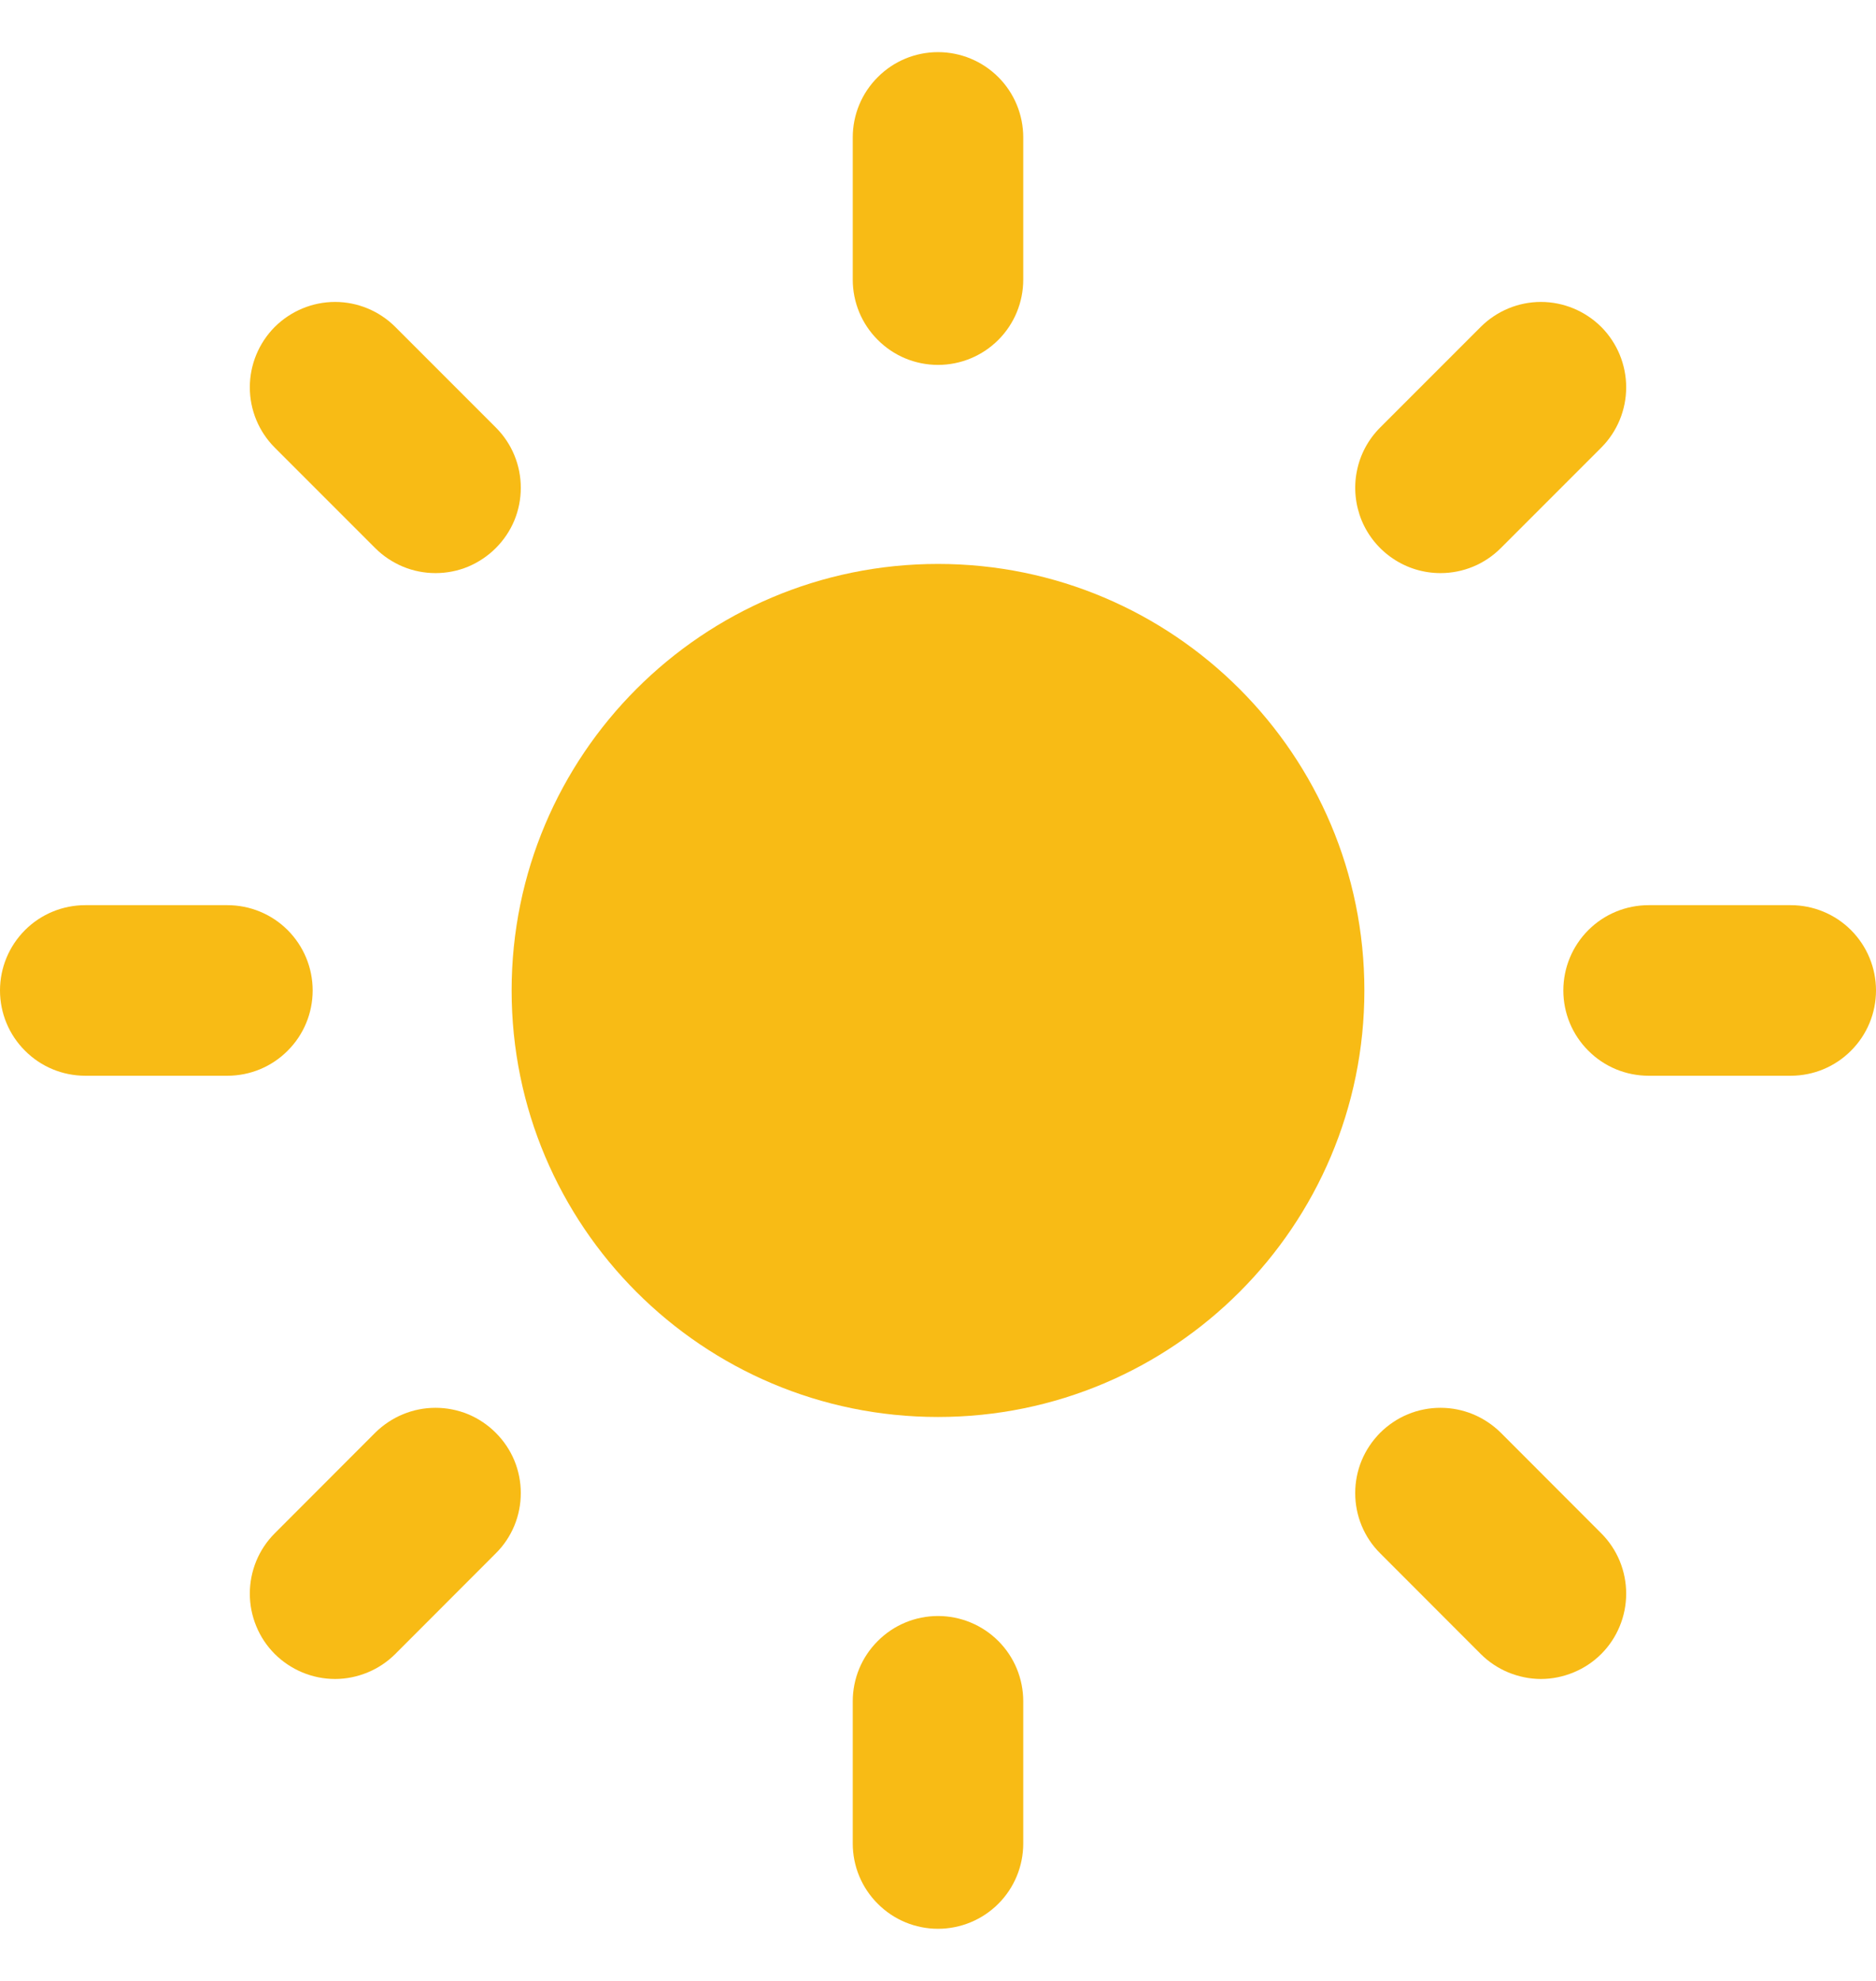 <svg width="18" height="19" viewBox="0 0 18 19" fill="none" xmlns="http://www.w3.org/2000/svg">
<path d="M9 13.591C11.259 13.591 13.091 11.759 13.091 9.5C13.091 7.241 11.259 5.409 9 5.409C6.741 5.409 4.909 7.241 4.909 9.5C4.909 11.759 6.741 13.591 9 13.591Z" fill="#F8BB15"/>
<path d="M9 3.5C9.217 3.5 9.425 3.414 9.579 3.26C9.732 3.107 9.818 2.899 9.818 2.682V1.318C9.818 1.101 9.732 0.893 9.579 0.74C9.425 0.586 9.217 0.5 9 0.5C8.783 0.5 8.575 0.586 8.422 0.74C8.268 0.893 8.182 1.101 8.182 1.318V2.682C8.182 2.899 8.268 3.107 8.422 3.26C8.575 3.414 8.783 3.5 9 3.5Z" fill="#F8BB15"/>
<path d="M3.6 5.257C3.676 5.333 3.766 5.393 3.866 5.435C3.965 5.476 4.071 5.497 4.179 5.497C4.286 5.497 4.393 5.476 4.492 5.435C4.591 5.393 4.681 5.333 4.757 5.257C4.833 5.181 4.894 5.091 4.935 4.992C4.976 4.893 4.997 4.786 4.997 4.679C4.997 4.571 4.976 4.465 4.935 4.366C4.894 4.266 4.833 4.176 4.757 4.1L3.793 3.136C3.64 2.983 3.432 2.896 3.215 2.896C2.998 2.896 2.79 2.983 2.636 3.136C2.483 3.29 2.397 3.498 2.397 3.715C2.397 3.932 2.483 4.14 2.636 4.293L3.6 5.257Z" fill="#F8BB15"/>
<path d="M3 9.5C3 9.283 2.914 9.075 2.76 8.921C2.607 8.768 2.399 8.682 2.182 8.682H0.818C0.601 8.682 0.393 8.768 0.24 8.921C0.086 9.075 0 9.283 0 9.5C0 9.717 0.086 9.925 0.24 10.078C0.393 10.232 0.601 10.318 0.818 10.318H2.182C2.399 10.318 2.607 10.232 2.76 10.078C2.914 9.925 3 9.717 3 9.5Z" fill="#F8BB15"/>
<path d="M3.6 13.742L2.636 14.707C2.56 14.783 2.5 14.873 2.459 14.972C2.418 15.072 2.397 15.178 2.397 15.285C2.397 15.393 2.418 15.499 2.459 15.598C2.5 15.698 2.56 15.788 2.636 15.864C2.79 16.017 2.998 16.104 3.215 16.104C3.322 16.104 3.429 16.082 3.528 16.041C3.627 16 3.717 15.94 3.793 15.864L4.757 14.899C4.833 14.824 4.894 14.733 4.935 14.634C4.976 14.535 4.997 14.428 4.997 14.321C4.997 14.214 4.976 14.107 4.935 14.008C4.894 13.909 4.833 13.819 4.757 13.743C4.681 13.667 4.591 13.606 4.492 13.565C4.393 13.524 4.286 13.503 4.179 13.503C4.071 13.503 3.965 13.524 3.866 13.565C3.767 13.606 3.676 13.667 3.6 13.742H3.6Z" fill="#F8BB15"/>
<path d="M9 15.5C8.783 15.5 8.575 15.586 8.422 15.74C8.268 15.893 8.182 16.101 8.182 16.318V17.682C8.182 17.899 8.268 18.107 8.422 18.26C8.575 18.414 8.783 18.5 9 18.5C9.217 18.5 9.425 18.414 9.579 18.26C9.732 18.107 9.818 17.899 9.818 17.682V16.318C9.818 16.101 9.732 15.893 9.579 15.74C9.425 15.586 9.217 15.5 9 15.5V15.5Z" fill="#F8BB15"/>
<path d="M14.4 13.742C14.324 13.667 14.233 13.606 14.134 13.565C14.035 13.524 13.929 13.503 13.821 13.503C13.714 13.503 13.607 13.524 13.508 13.565C13.409 13.606 13.319 13.667 13.243 13.742C13.167 13.819 13.106 13.909 13.065 14.008C13.024 14.107 13.003 14.214 13.003 14.321C13.003 14.428 13.024 14.535 13.065 14.634C13.106 14.733 13.167 14.824 13.243 14.899L14.207 15.864C14.283 15.94 14.373 16 14.472 16.041C14.572 16.082 14.678 16.104 14.785 16.104C14.893 16.104 14.999 16.082 15.098 16.041C15.198 16 15.288 15.94 15.364 15.864C15.44 15.788 15.5 15.698 15.541 15.598C15.582 15.499 15.603 15.393 15.603 15.285C15.603 15.178 15.582 15.072 15.541 14.972C15.5 14.873 15.44 14.783 15.364 14.707L14.4 13.742Z" fill="#F8BB15"/>
<path d="M18 9.5C18 9.283 17.914 9.075 17.76 8.921C17.607 8.768 17.399 8.682 17.182 8.682H15.818C15.601 8.682 15.393 8.768 15.24 8.921C15.086 9.075 15 9.283 15 9.5C15 9.717 15.086 9.925 15.24 10.078C15.393 10.232 15.601 10.318 15.818 10.318H17.182C17.399 10.318 17.607 10.232 17.76 10.078C17.914 9.925 18 9.717 18 9.5Z" fill="#F8BB15"/>
<path d="M13.821 5.497C13.929 5.497 14.035 5.476 14.134 5.435C14.234 5.394 14.324 5.333 14.4 5.257L15.364 4.293C15.517 4.14 15.603 3.932 15.603 3.715C15.603 3.498 15.517 3.29 15.364 3.136C15.21 2.983 15.002 2.896 14.785 2.896C14.568 2.896 14.36 2.983 14.207 3.136L13.243 4.1C13.128 4.215 13.05 4.36 13.019 4.519C12.987 4.678 13.004 4.842 13.065 4.992C13.127 5.141 13.232 5.269 13.367 5.359C13.501 5.449 13.659 5.497 13.821 5.497H13.821Z" fill="#F8BB15"/>
</svg>
